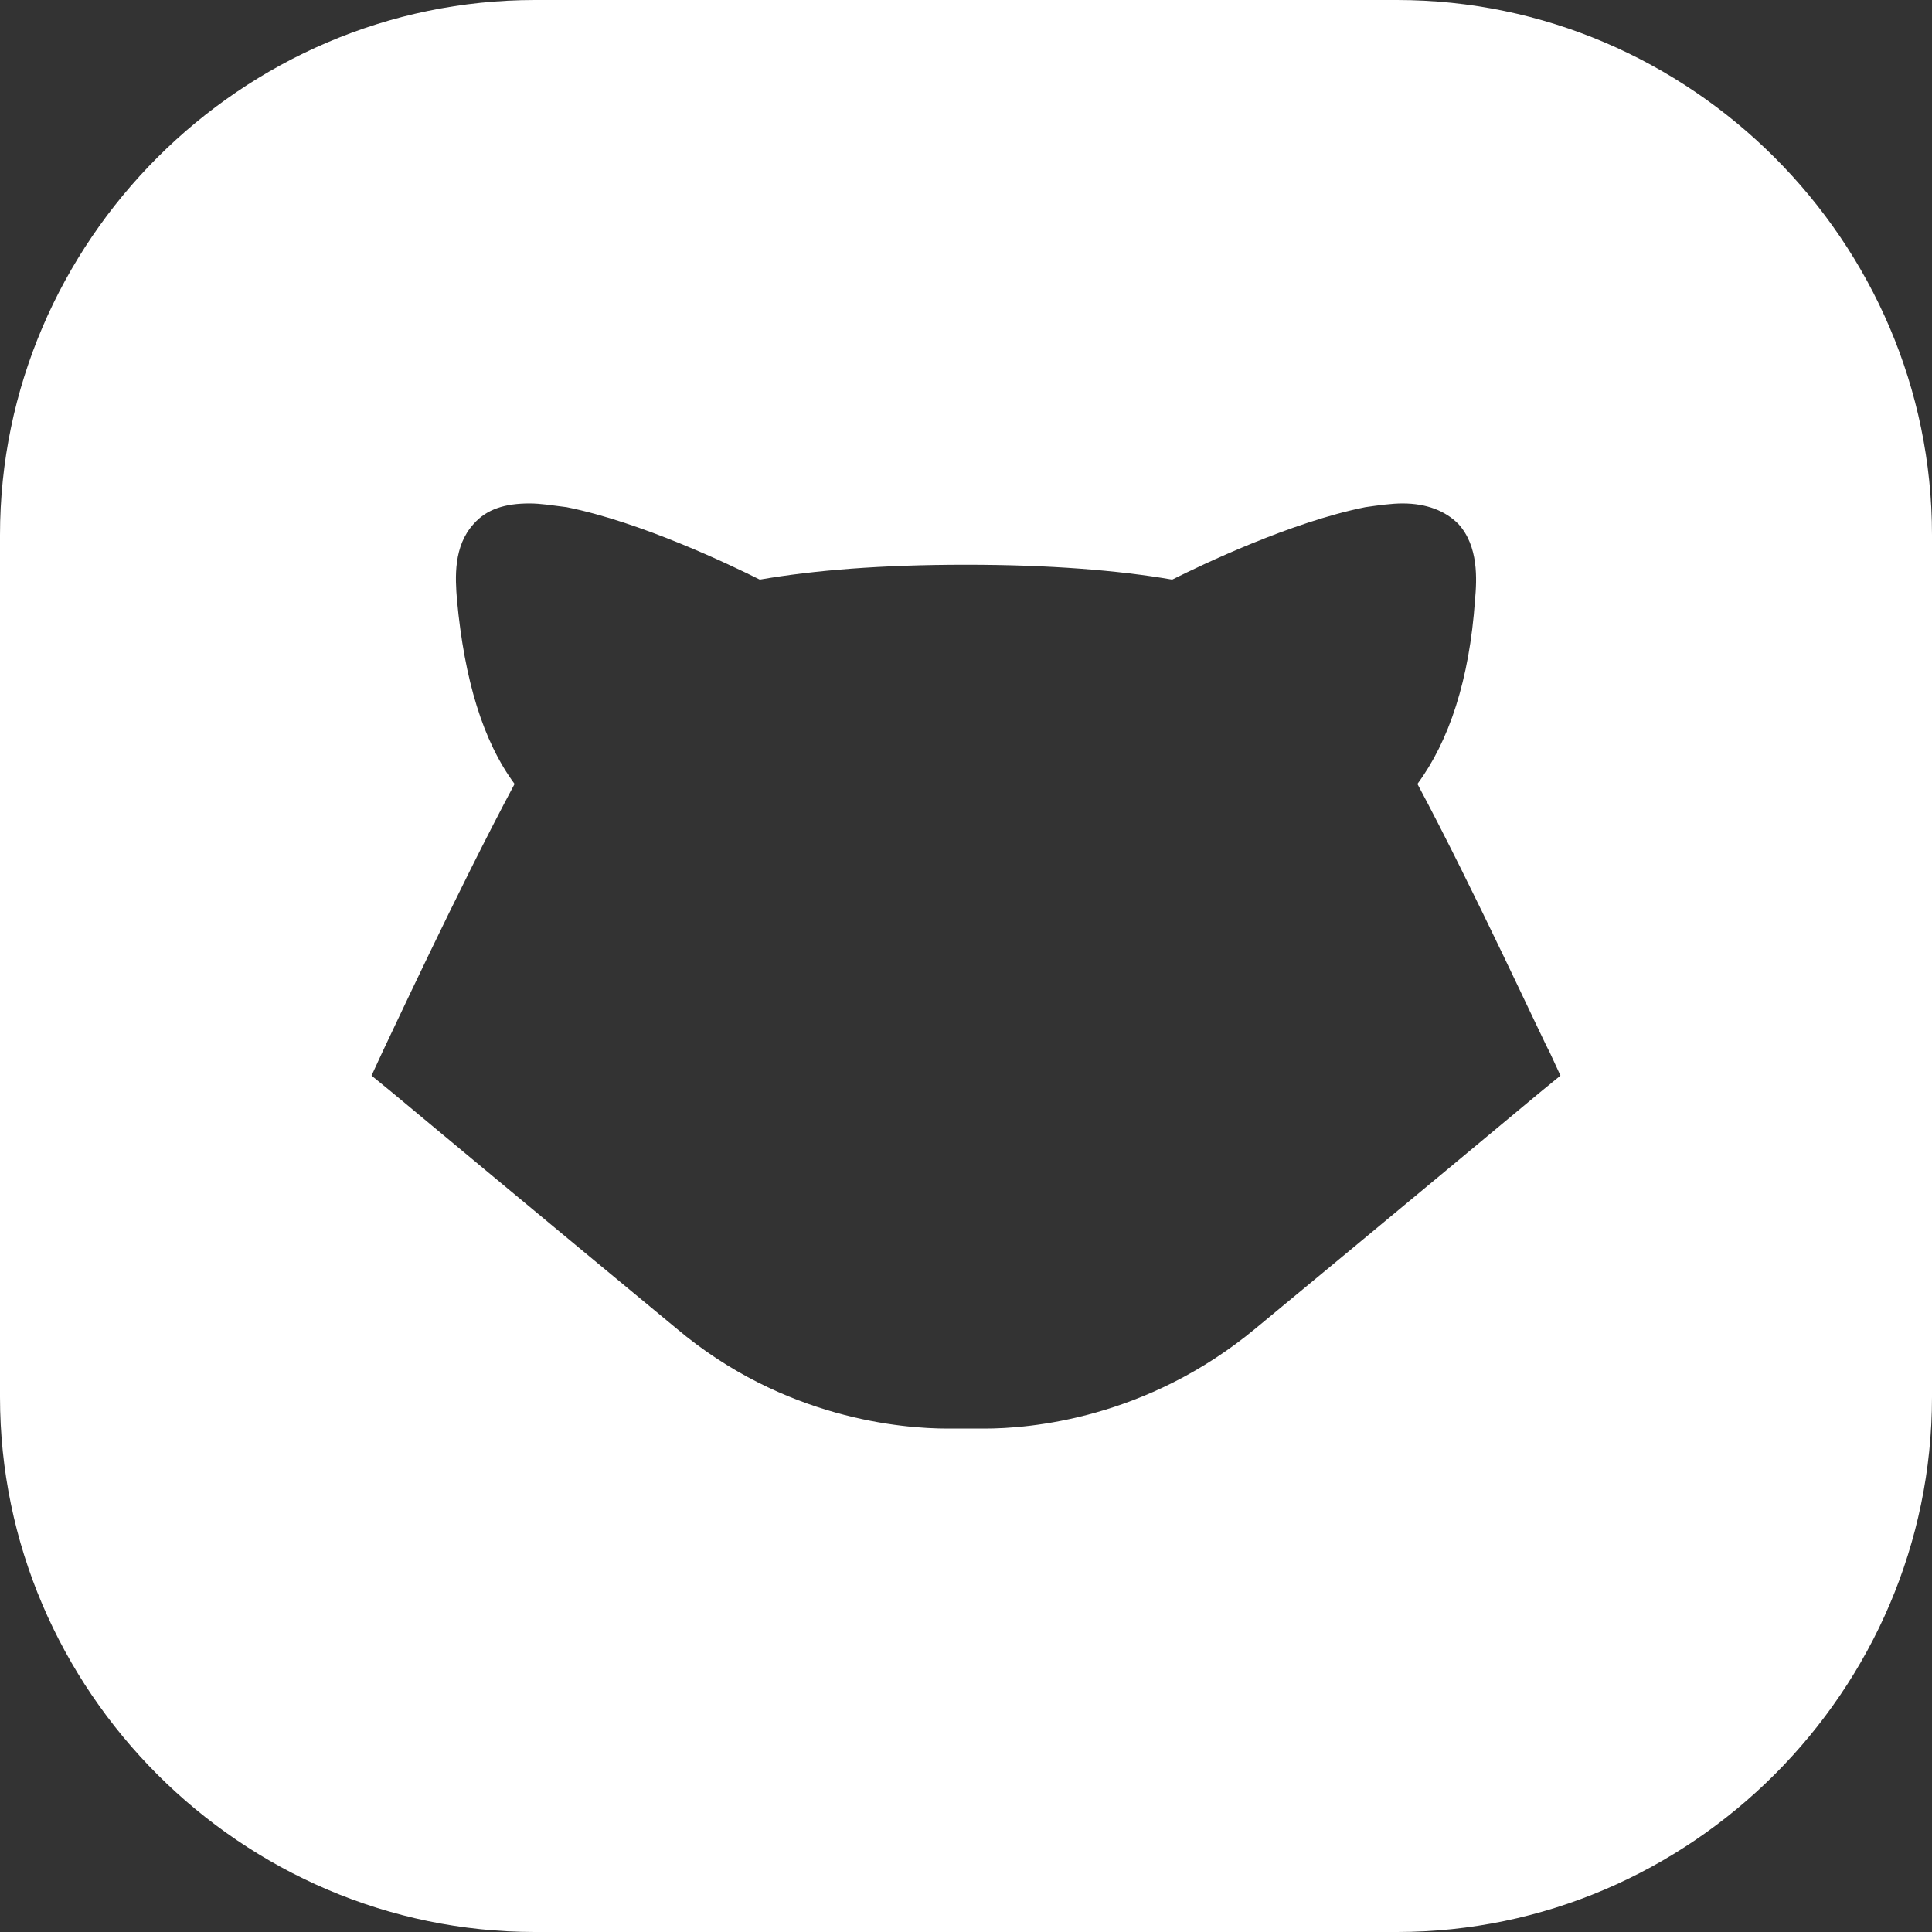 <?xml version="1.0" encoding="utf-8"?>
<!-- Generator: Adobe Illustrator 24.0.0, SVG Export Plug-In . SVG Version: 6.00 Build 0)  -->
<svg version="1.1" id="Layer_1" xmlns="http://www.w3.org/2000/svg" xmlns:xlink="http://www.w3.org/1999/xlink" x="0px" y="0px"
	 viewBox="0 0 104 104" style="enable-background:new 0 0 104 104;" xml:space="preserve">
<rect x="0" y="0" width="104" height="104" fill="#333333" stroke="none"/>
<style type="text/css">
	.st0{fill:#FFFFFF;}
	.st1{fill:#010103;}
	.st2{fill:none;stroke:#FFFFFF;stroke-width:6;stroke-miterlimit:10;}
	.st3{fill:#83D0E3;}
	.st4{fill:#93D4A9;}
	.st5{fill:#F7D27F;}
	.st6{fill:#F46E63;}
</style>
<path class="st0" d="M75.2,0H28.8C13,0,0,13,0,28.8v46.4C0,91,13,104,28.8,104h46.4C91,104,104,91,104,75.2V28.8C104,13,91,0,75.2,0
	z M82.9,58.8c0,0-8.4,7-15.3,12.7c-5.9,4.9-12.2,5.4-14.6,5.4c-0.4,0-0.8,0-1,0c-0.2,0-0.5,0-1,0c-2.4,0-8.8-0.5-14.6-5.4
	c-6.9-5.7-15.3-12.7-15.3-12.7L20,57.9l0.6-1.3c0.2-0.4,4.1-8.8,7.1-14.4c-1.7-2.3-2.7-5.6-3.1-9.9c-0.1-1.2-0.2-2.9,0.9-4.1
	c0.7-0.8,1.7-1.1,3-1.1c0.6,0,1.2,0.1,2,0.2c4,0.8,8.8,3.1,10.4,3.9c2.9-0.5,6.5-0.8,11.1-0.8c4.5,0,8.2,0.3,11.1,0.8
	c1.6-0.8,6.4-3.1,10.4-3.9c0.7-0.1,1.4-0.2,2-0.2c1.3,0,2.3,0.4,3,1.1c1.1,1.2,1,3,0.9,4.1c-0.3,4.3-1.4,7.6-3.1,9.9
	c3,5.6,6.9,14.1,7.1,14.4l0.6,1.3L82.9,58.8z"/>
</svg>
